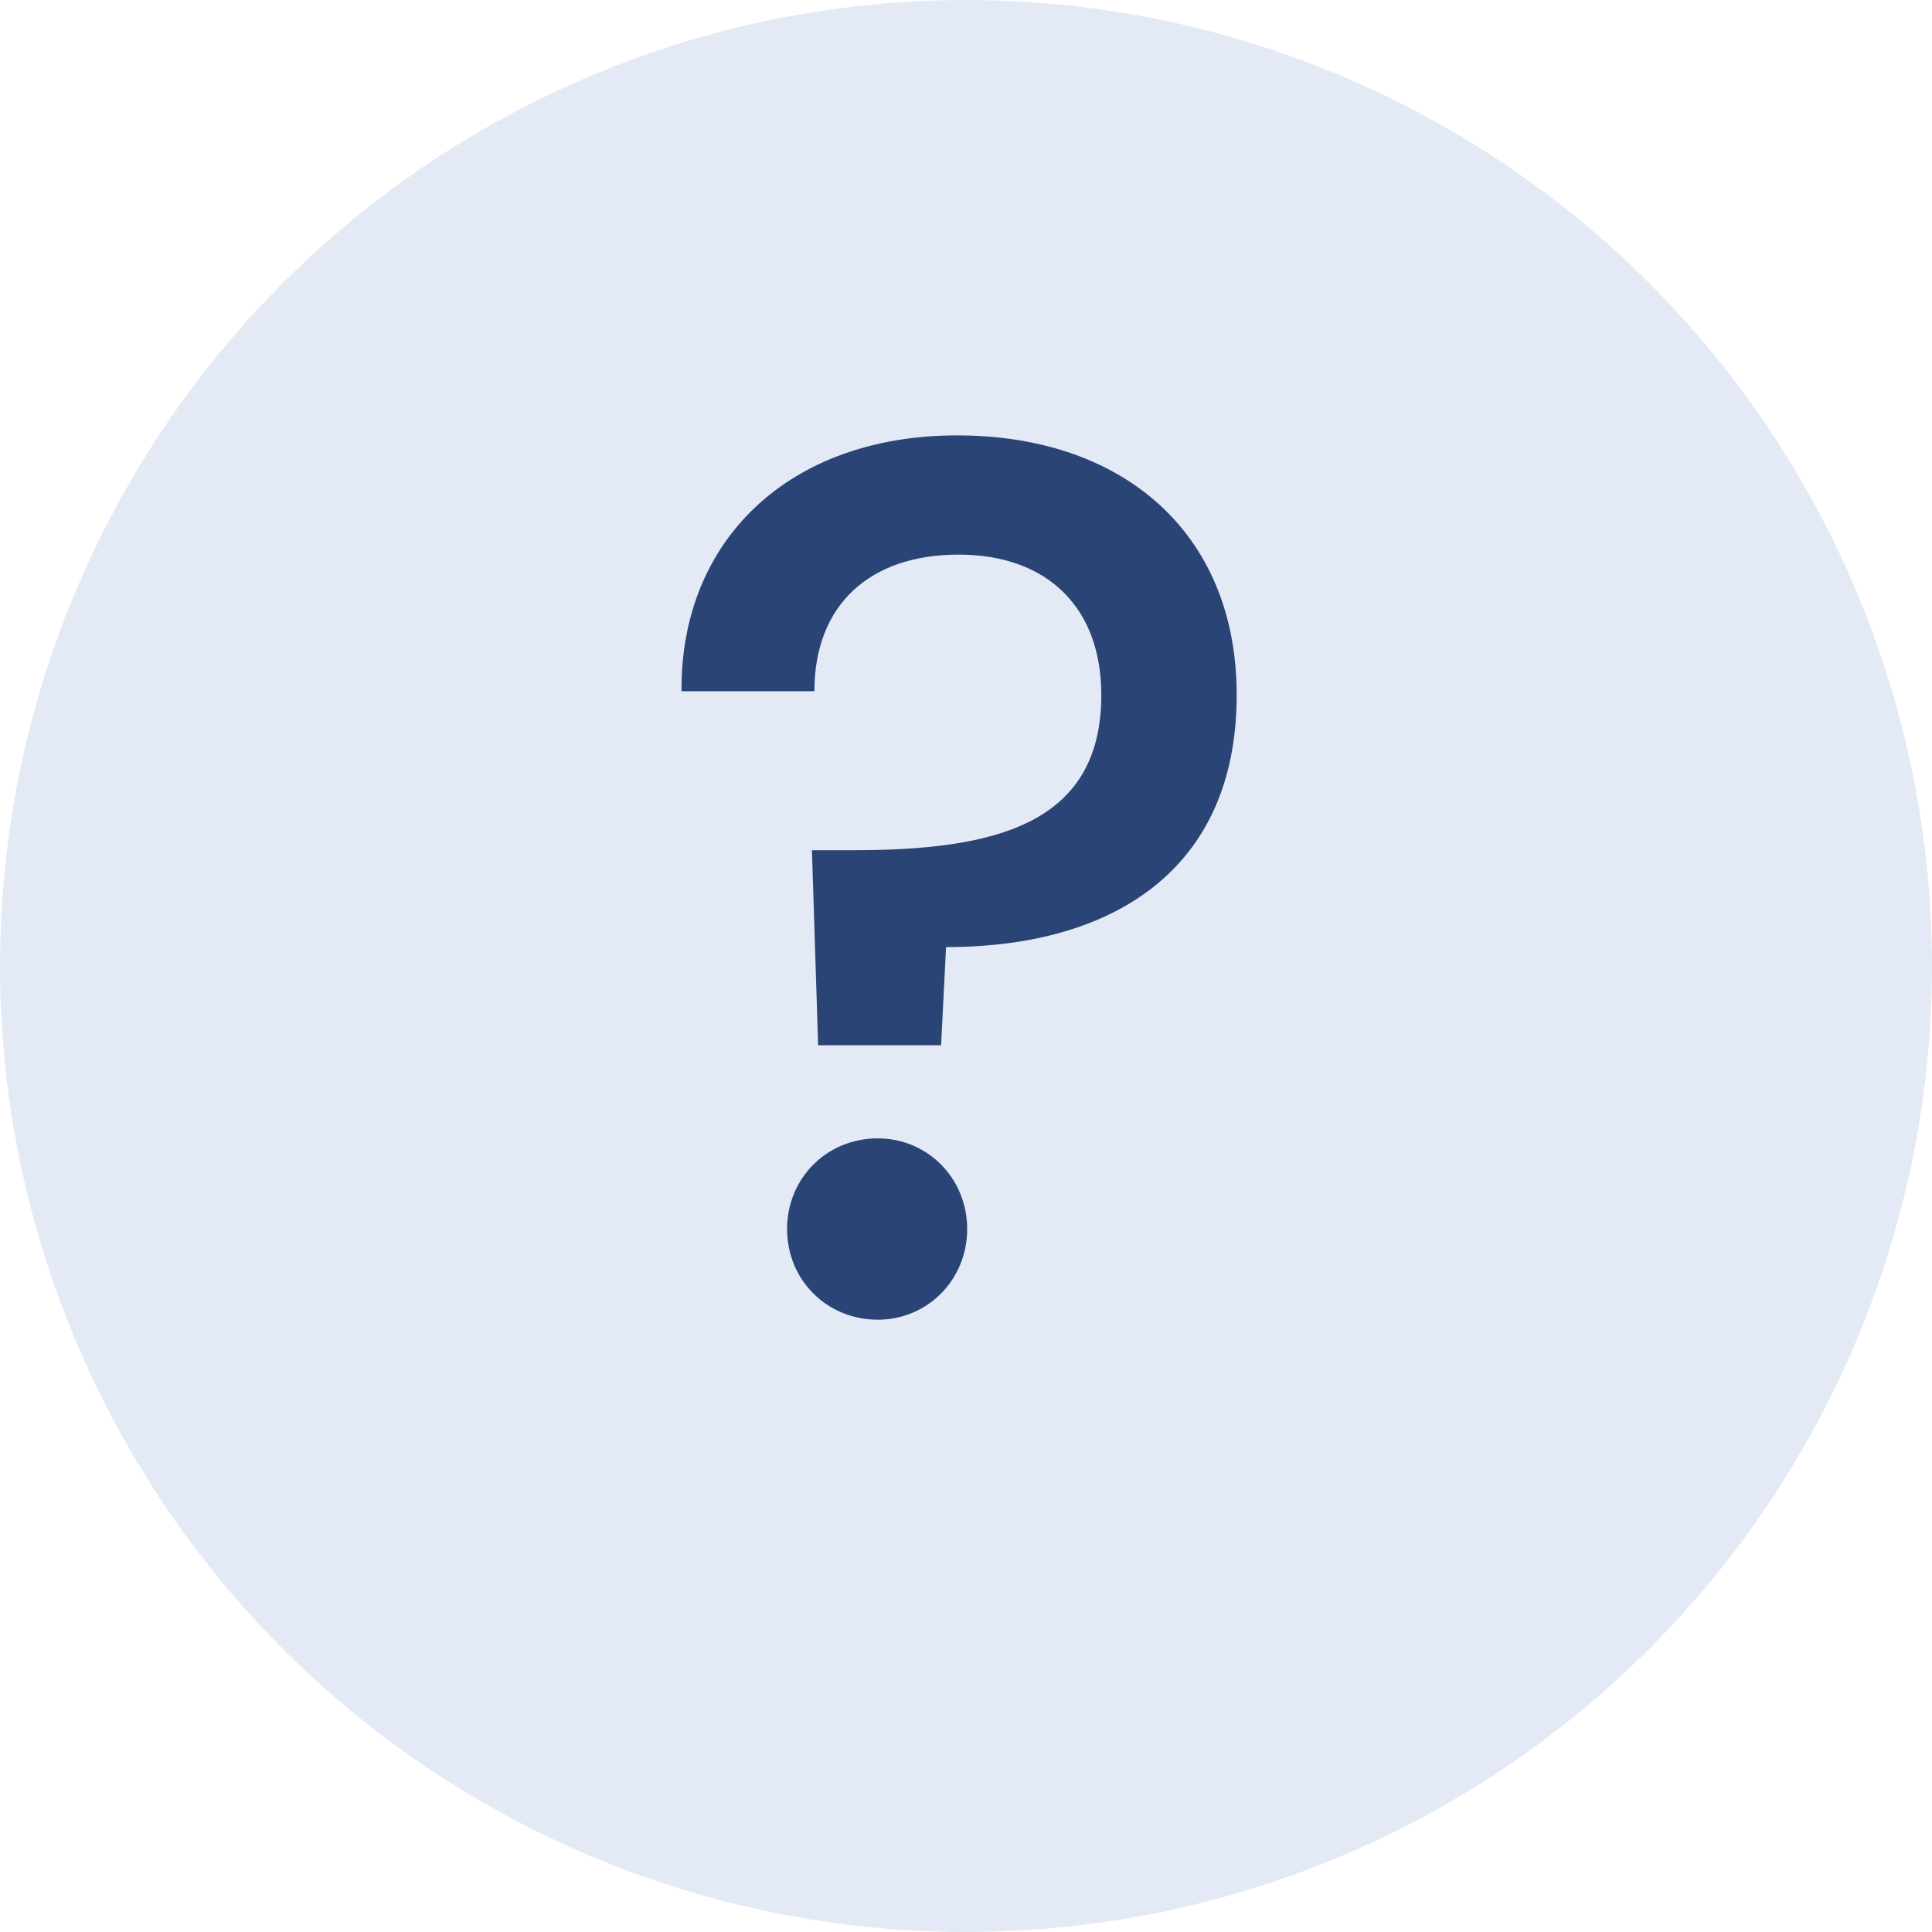 <svg width="28" height="28" viewBox="0 0 28 28" fill="none" xmlns="http://www.w3.org/2000/svg">
<circle cx="14" cy="14" r="14" fill="#E4EAF5"/>
<path d="M9.877 10.018H11.803C11.803 8.758 12.613 8.038 13.891 8.038C15.187 8.038 15.961 8.812 15.961 10.072C15.961 11.962 14.395 12.322 12.361 12.322H11.767L11.857 15.148H13.639L13.711 13.726C16.123 13.726 17.923 12.61 17.923 10.072C17.923 7.732 16.285 6.31 13.873 6.31C11.425 6.31 9.859 7.84 9.877 10.018ZM14.017 17.812C14.017 17.074 13.441 16.498 12.721 16.498C11.983 16.498 11.407 17.074 11.407 17.812C11.407 18.55 11.983 19.126 12.721 19.126C13.441 19.126 14.017 18.55 14.017 17.812Z" fill="#294475"/>
</svg>
